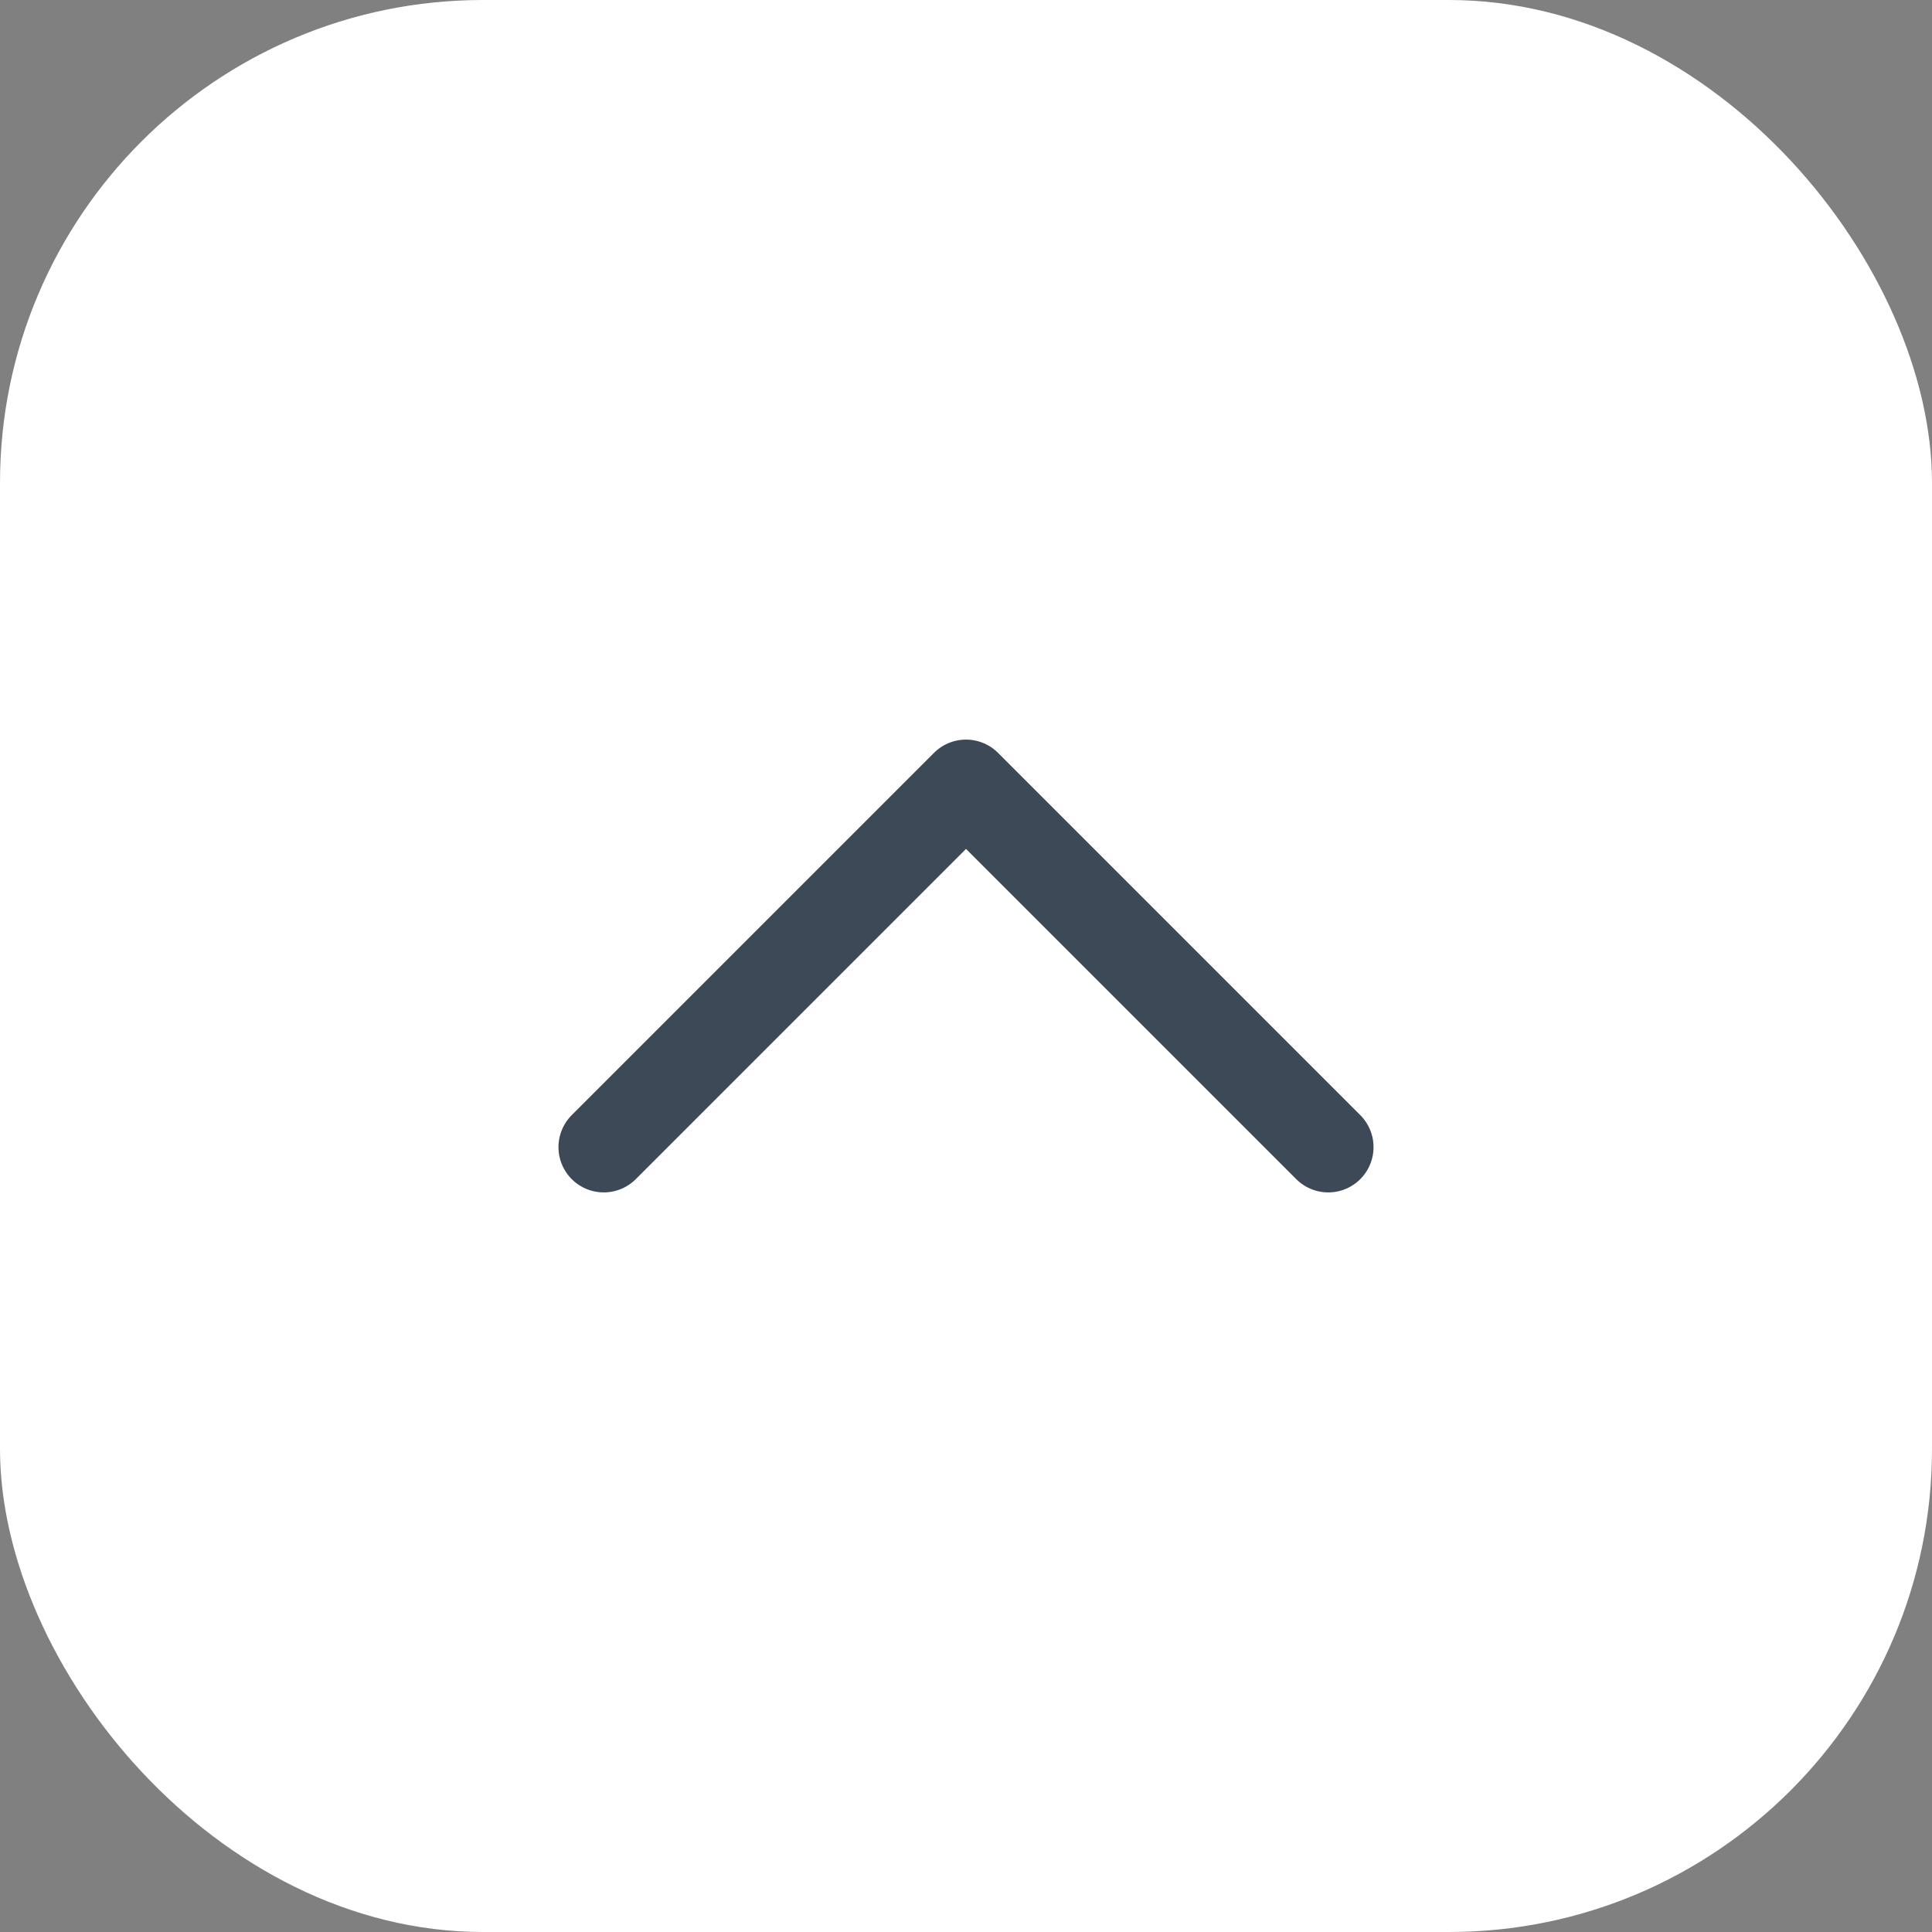 <svg width="32" height="32" viewBox="0 0 32 32" fill="none" xmlns="http://www.w3.org/2000/svg">
<rect x="0" y="0" width="32" height="32" fill="#808080" stroke="none"/>
<rect width="32" height="32" rx="8" fill="white"/>
<path d="M22 19L16 13L10 19" stroke="#3E4958" stroke-width="1.5" stroke-linecap="round" stroke-linejoin="round"/>
</svg>
